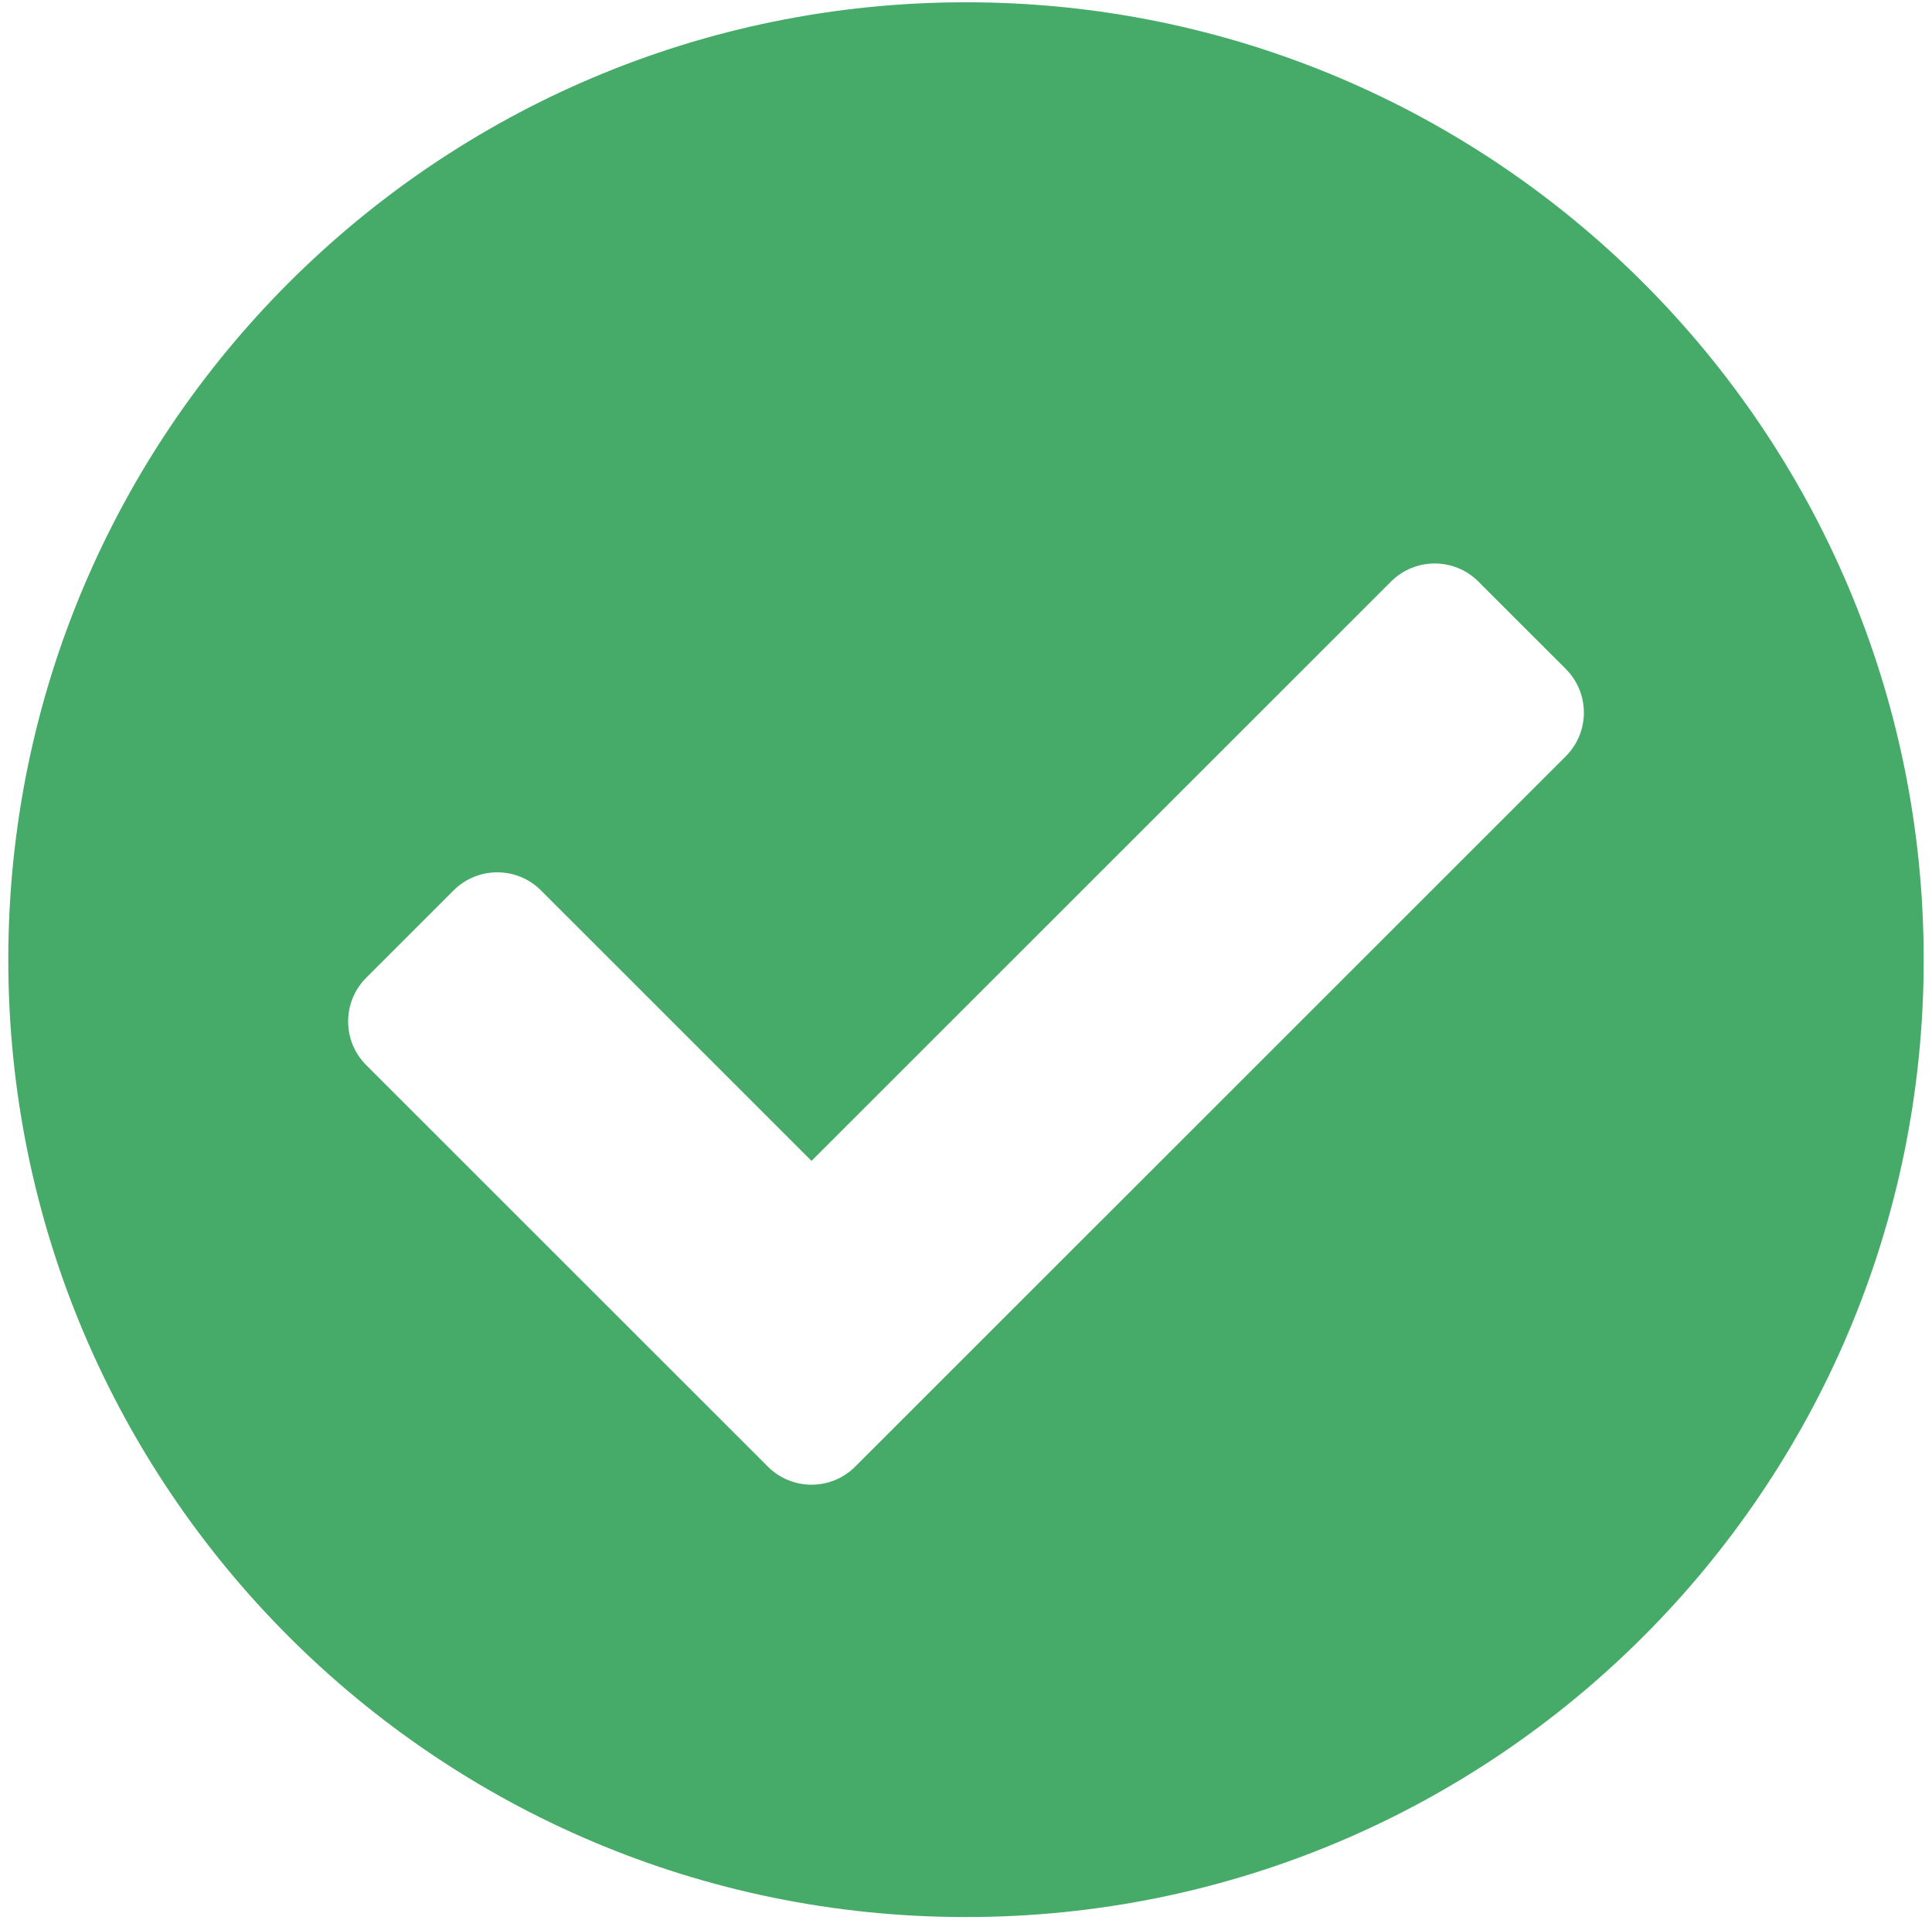 <svg width="162" height="161" viewBox="0 0 162 161" fill="none" xmlns="http://www.w3.org/2000/svg">
<path d="M161.304 80.486C161.304 124.832 125.351 160.781 81 160.781C36.649 160.781 0.696 124.832 0.696 80.486C0.696 36.141 36.649 0.191 81 0.191C125.351 0.191 161.304 36.141 161.304 80.486ZM71.711 123.002L131.292 63.428C133.315 61.405 133.315 58.125 131.292 56.102L123.965 48.776C121.942 46.753 118.661 46.753 116.638 48.776L68.048 97.361L45.362 74.678C43.339 72.655 40.058 72.655 38.035 74.678L30.708 82.004C28.685 84.026 28.685 87.307 30.708 89.329L64.384 123.002C66.407 125.025 69.688 125.025 71.711 123.002Z" fill="#46AA68"/>
</svg>
